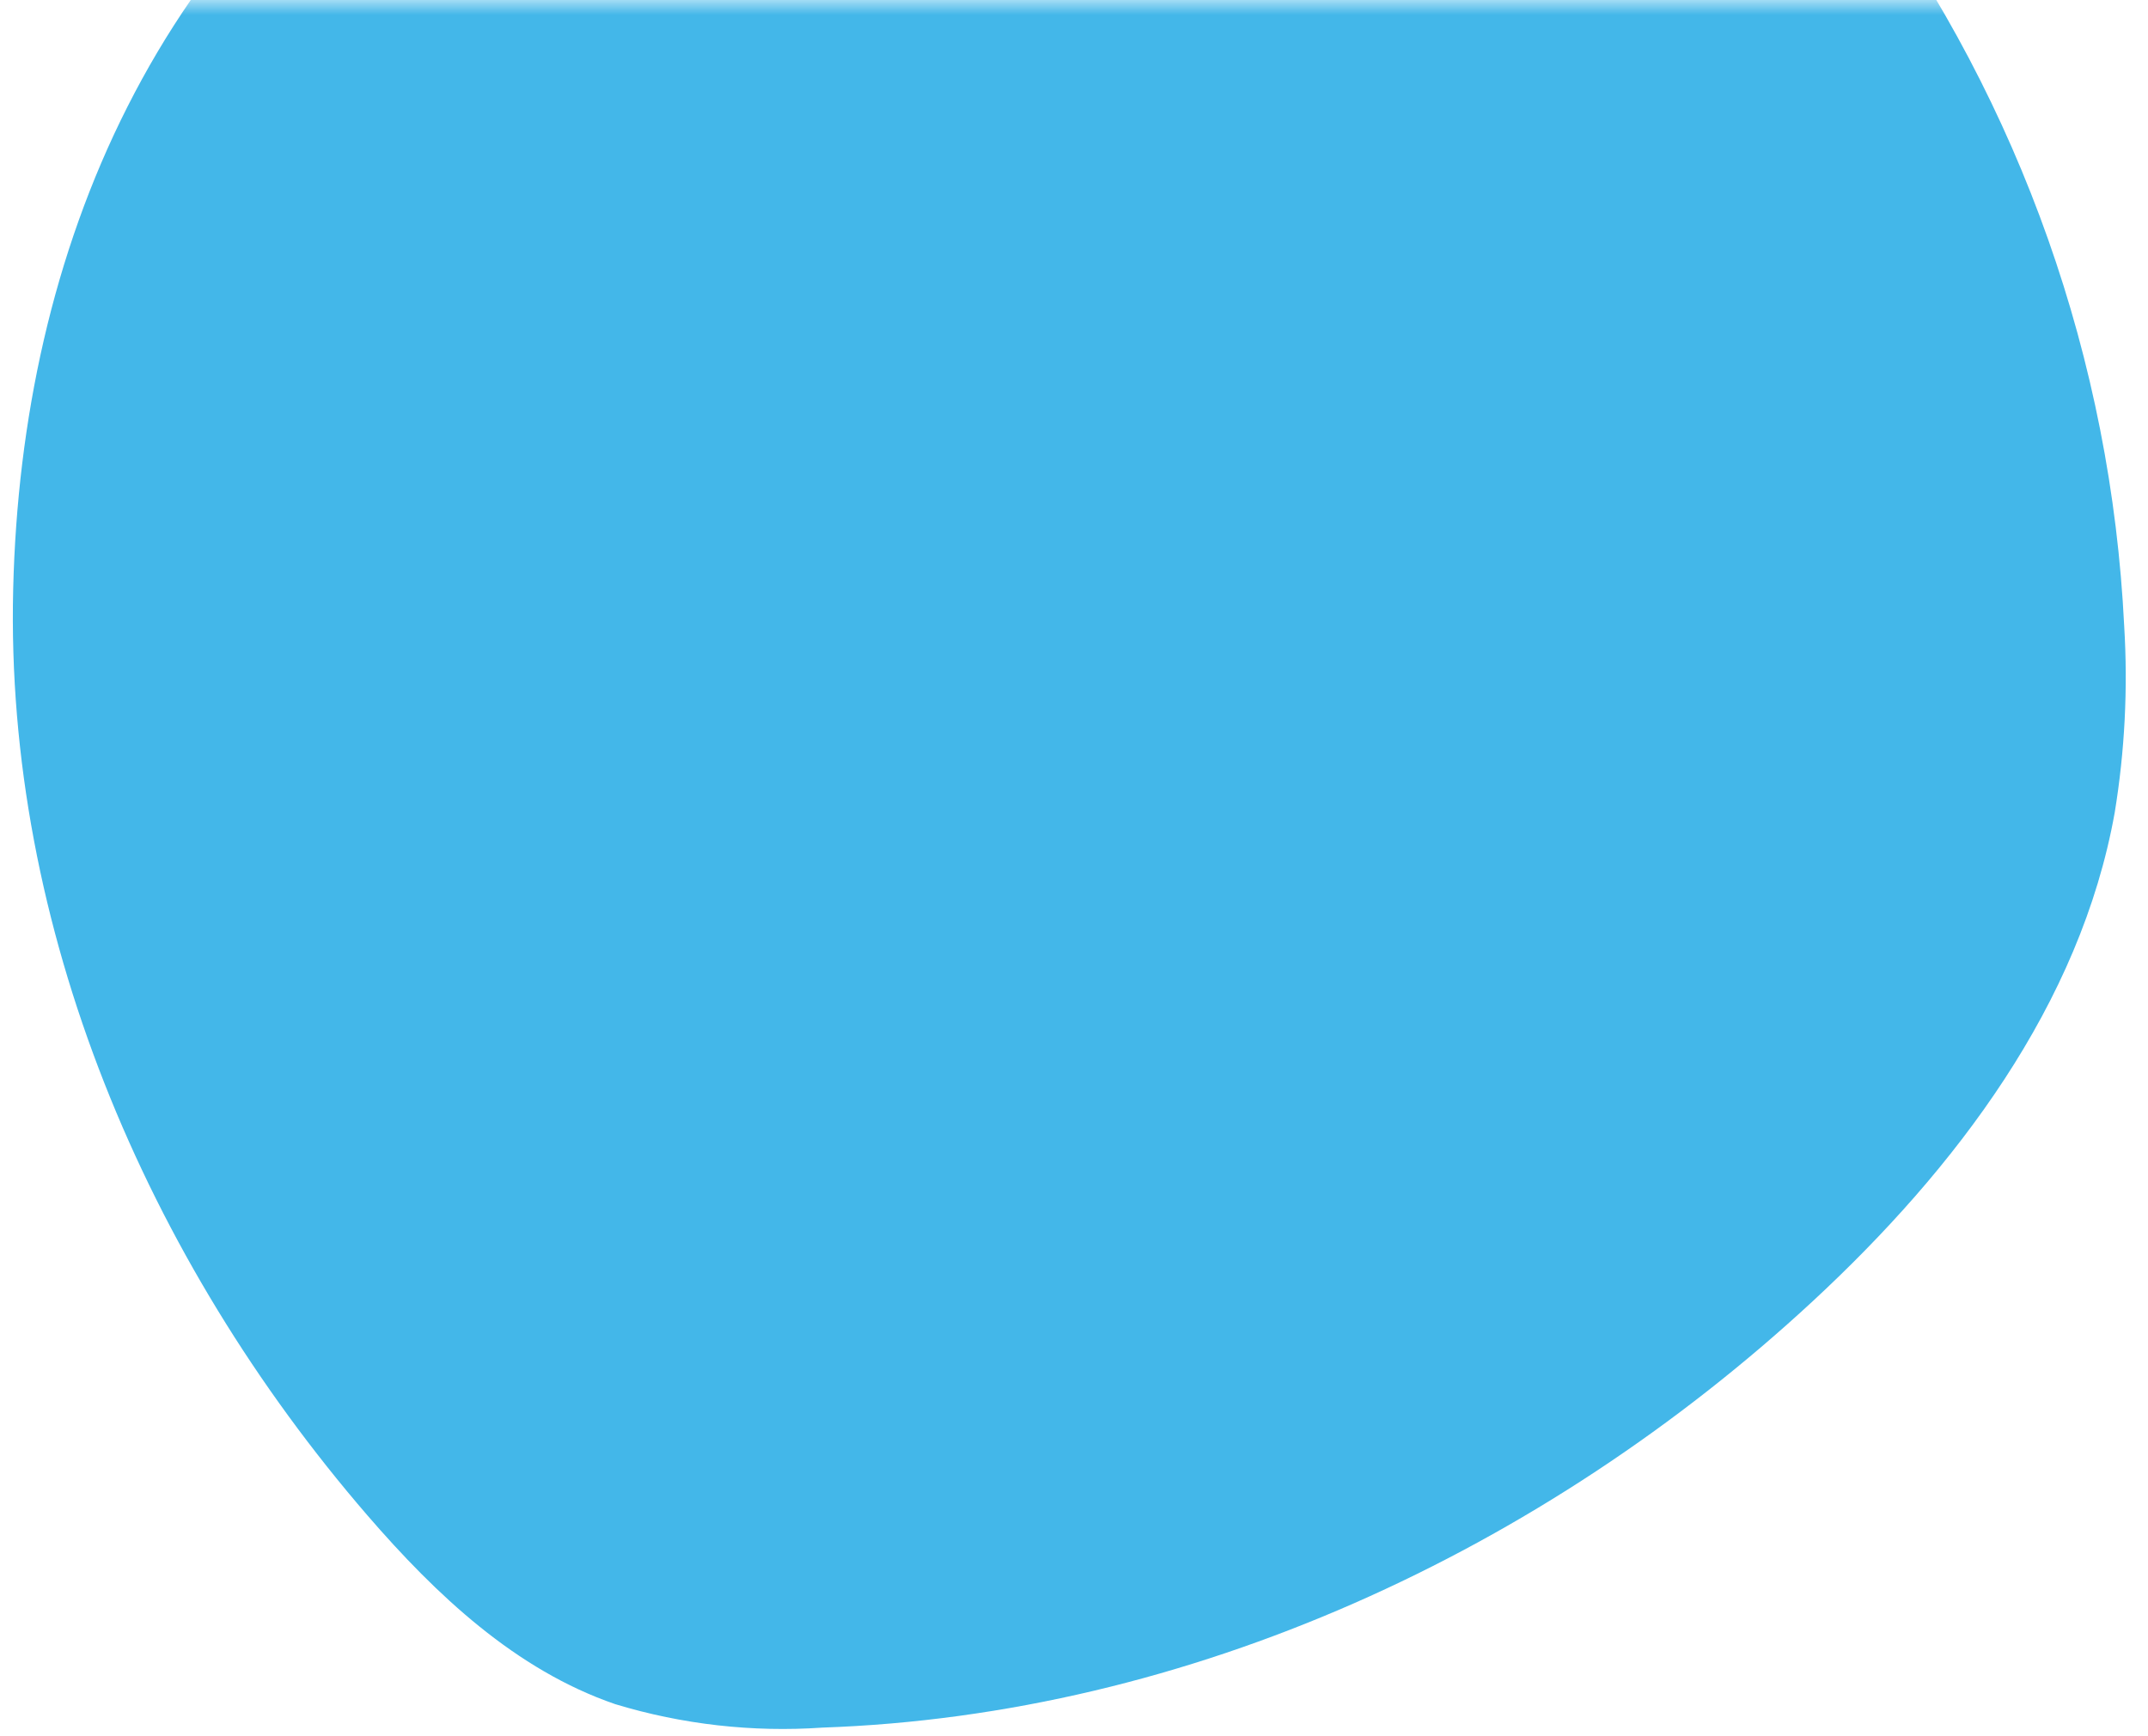 <svg width="73" height="59" viewBox="0 0 73 59" fill="none" xmlns="http://www.w3.org/2000/svg">
    <mask id="mask0_0_1" style="mask-type:alpha" maskUnits="userSpaceOnUse" x="-260" y="0"
        width="334" height="515">
        <rect x="-260" width="334" height="515" rx="5" fill="white" />
    </mask>
    <g mask="url(#mask0_0_1)">
        <path
            d="M63.355 -3.726C61.425 -6.5 58.999 -8.894 56.198 -10.787C52.388 -13.222 47.857 -14.255 43.384 -14.917C34.12 -16.288 27.191 -15.593 16.23 -9.059C5.269 -2.525 0.725 8.539 0.448 20.03C0.17 31.52 4.976 42.814 12.489 51.516C14.823 54.218 17.53 56.772 20.909 57.931C23.188 58.622 25.573 58.892 27.948 58.728C40.417 58.297 52.448 52.717 61.602 44.237C66.464 39.732 70.704 34.145 71.869 27.621C72.212 25.526 72.32 23.4 72.191 21.281C71.749 12.262 68.678 3.569 63.355 -3.726Z"
            fill="#43B7E9" />
    </g>
</svg>
    